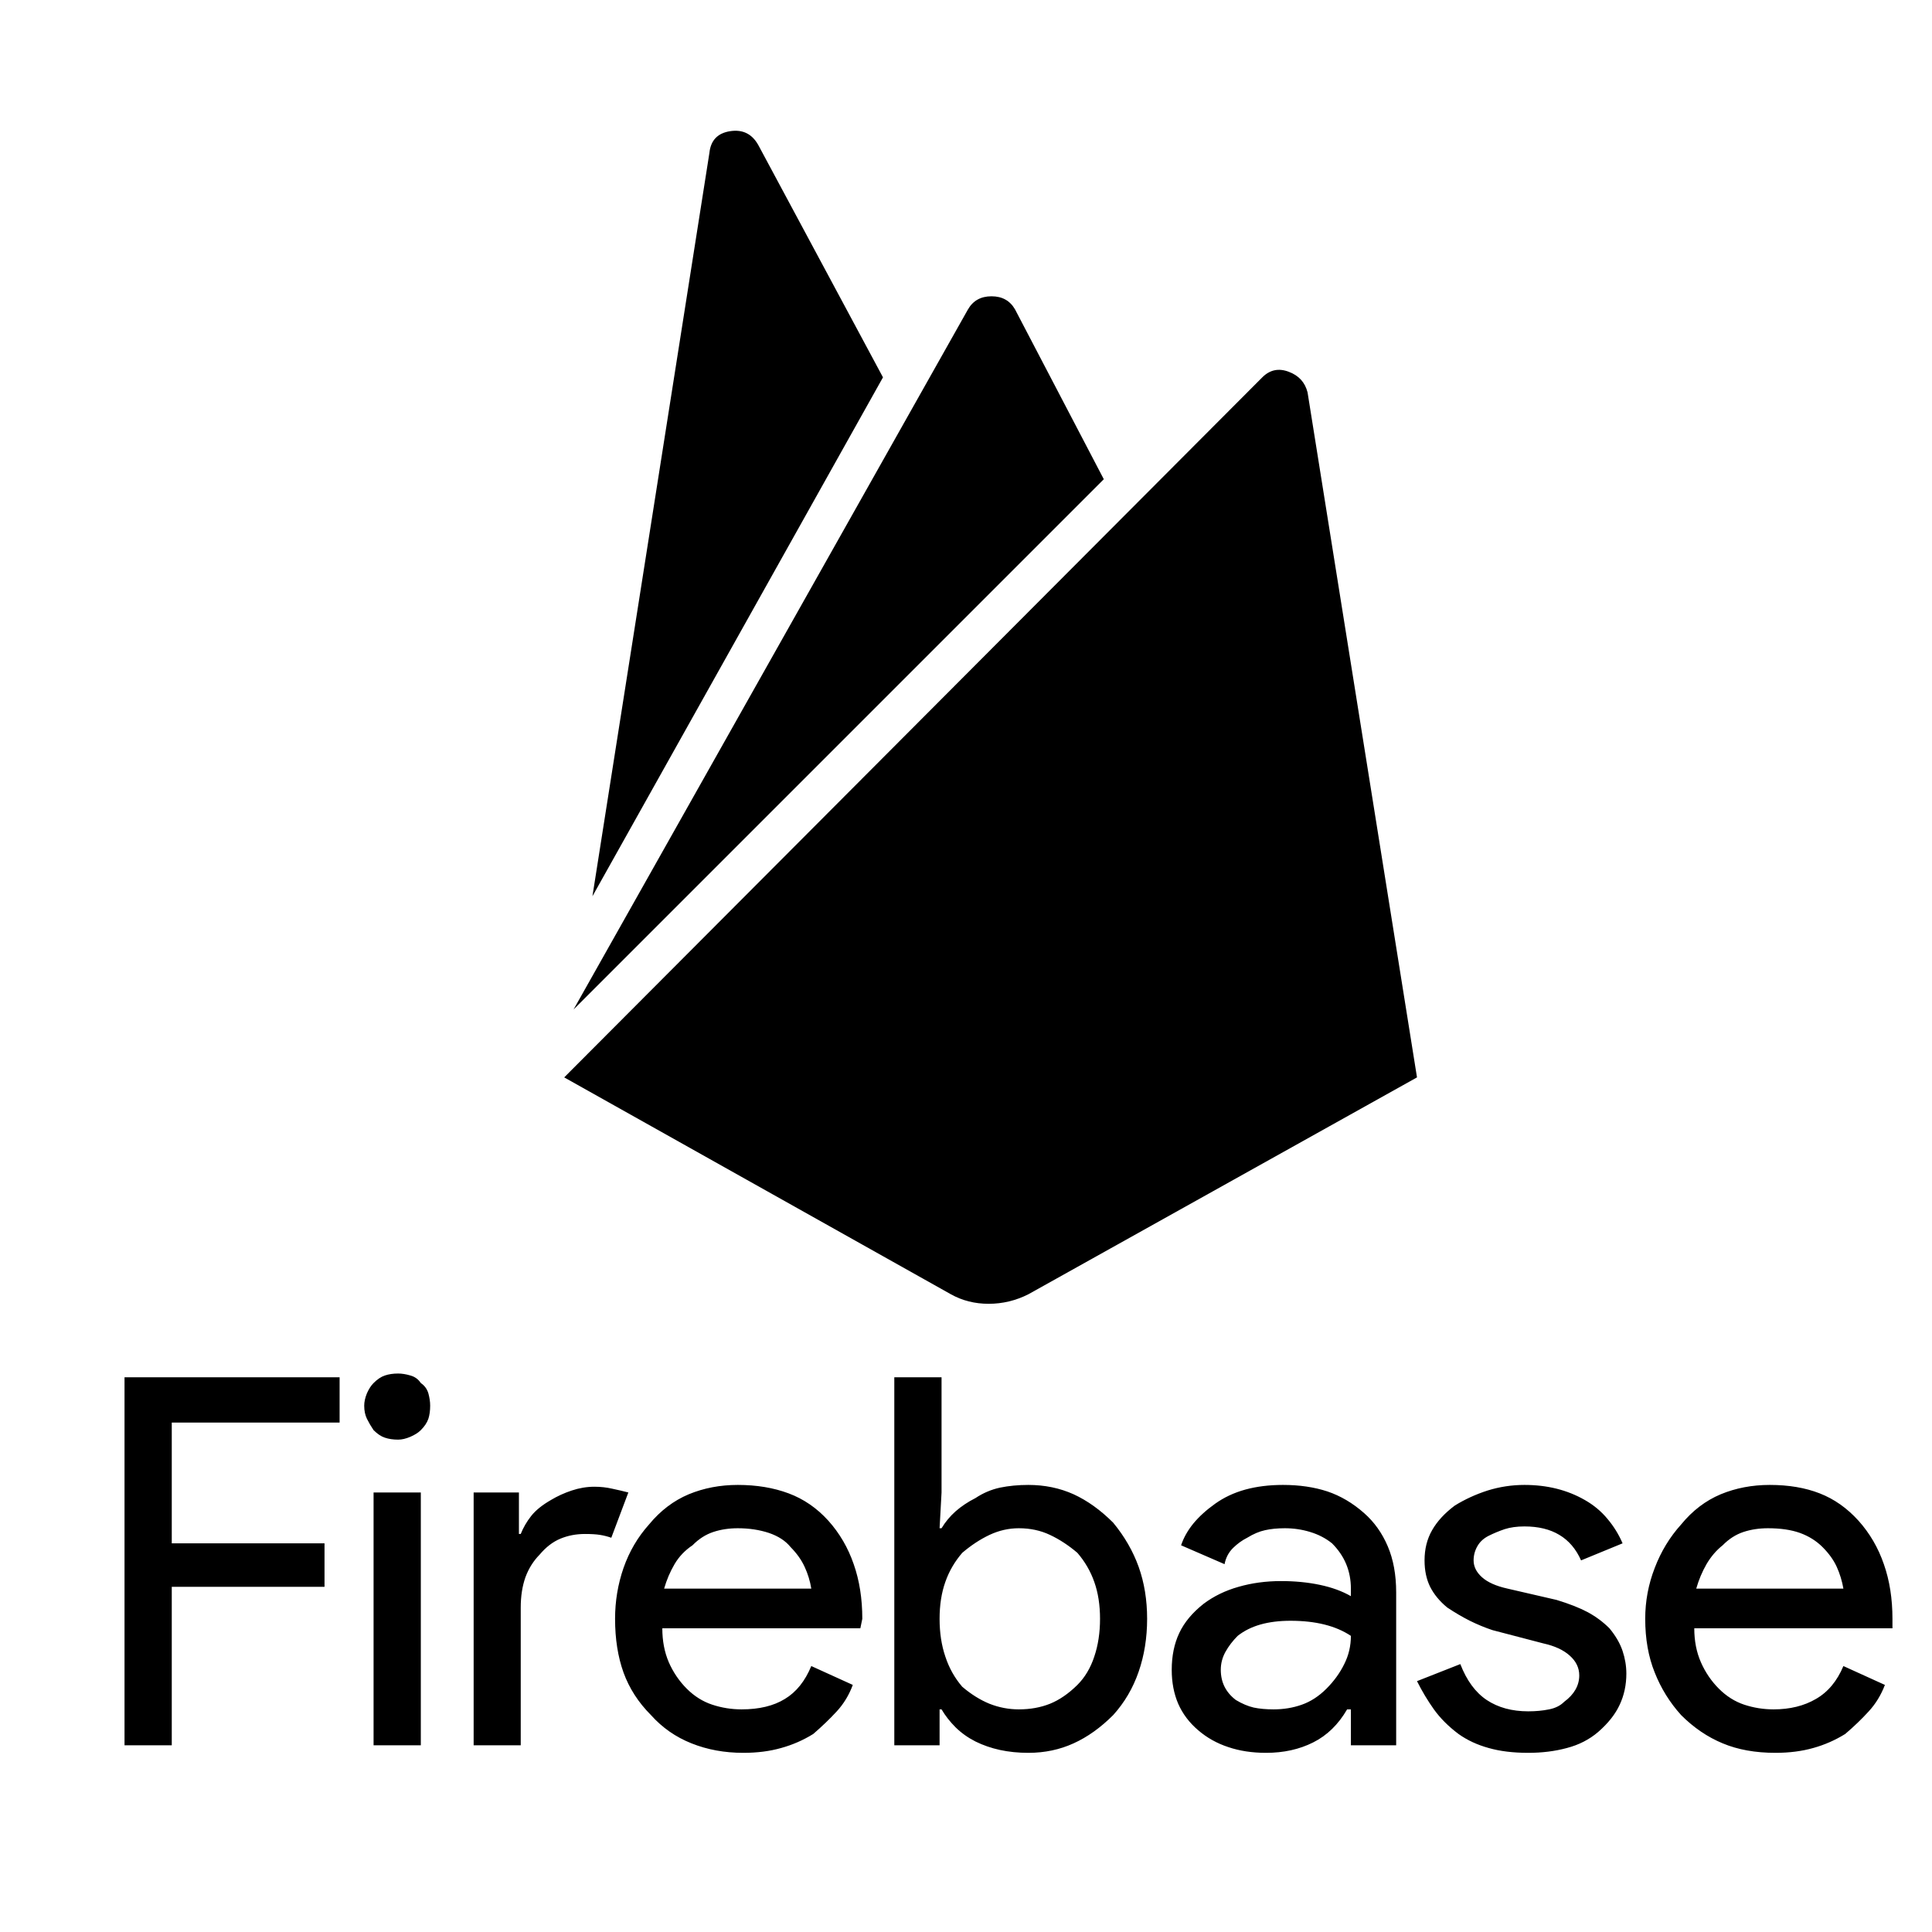 <svg xmlns="http://www.w3.org/2000/svg" xmlns:xlink="http://www.w3.org/1999/xlink" width="128" height="128"><path fill="#000000" d="M11.38 115.63L11.38 115.63L8.25 115.63L8.25 91.25L22.50 91.25L22.50 94.25L11.38 94.25L11.38 102.25L21.50 102.25L21.50 105.13L11.38 105.13L11.38 115.63L11.38 115.63ZM27.88 94.75L27.88 94.75Q27.63 95 27.19 95.19Q26.75 95.38 26.38 95.38L26.38 95.38Q25.88 95.38 25.50 95.25Q25.13 95.13 24.75 94.75L24.75 94.75Q24.50 94.38 24.31 94Q24.13 93.63 24.13 93.13L24.13 93.13Q24.13 92.75 24.31 92.31Q24.50 91.88 24.75 91.63L24.75 91.63Q25.13 91.25 25.50 91.13Q25.88 91 26.38 91L26.38 91Q26.75 91 27.19 91.13Q27.63 91.25 27.88 91.63L27.88 91.63Q28.25 91.88 28.38 92.31Q28.50 92.75 28.50 93.13L28.50 93.13Q28.50 93.63 28.38 94Q28.25 94.38 27.88 94.75ZM27.88 98.88L27.88 115.63L24.75 115.63L24.75 98.88L27.88 98.88ZM34.50 115.63L34.50 115.63L31.38 115.63L31.38 98.88L34.38 98.88L34.38 101.63L34.50 101.63Q34.75 101 35.19 100.44Q35.63 99.88 36.50 99.38L36.50 99.38Q37.13 99 37.88 98.75Q38.63 98.50 39.38 98.50L39.38 98.50Q40 98.50 40.56 98.63Q41.13 98.75 41.63 98.88L41.63 98.88L40.50 101.88Q40.13 101.75 39.75 101.69Q39.38 101.63 38.75 101.63L38.75 101.63Q37.88 101.63 37.13 101.94Q36.38 102.25 35.75 103L35.75 103Q35.13 103.63 34.81 104.50Q34.50 105.38 34.50 106.50L34.50 106.50L34.50 115.63ZM49.25 116.13L49.25 116.13Q47.38 116.13 45.81 115.50Q44.25 114.88 43.13 113.63L43.13 113.63Q41.88 112.38 41.31 110.81Q40.75 109.25 40.75 107.25L40.75 107.25Q40.75 105.50 41.31 103.88Q41.88 102.25 43 101L43 101Q44.13 99.63 45.63 99Q47.13 98.38 48.88 98.38L48.88 98.38Q50.75 98.38 52.25 98.94Q53.75 99.50 54.88 100.75L54.88 100.75Q56 102 56.56 103.63Q57.13 105.25 57.13 107.25L57.13 107.25L57 107.88L43.88 107.88Q43.88 109.13 44.31 110.13Q44.75 111.13 45.50 111.88L45.50 111.88Q46.25 112.63 47.19 112.94Q48.13 113.25 49.13 113.25L49.13 113.25Q50.88 113.25 52 112.56Q53.13 111.88 53.75 110.38L53.75 110.38L56.50 111.63Q56.13 112.63 55.44 113.38Q54.75 114.13 53.88 114.88L53.88 114.88Q52.88 115.50 51.75 115.81Q50.63 116.13 49.25 116.13ZM53.75 105.25L53.75 105.25Q53.63 104.50 53.31 103.81Q53 103.13 52.38 102.50L52.38 102.50Q51.88 101.88 50.94 101.56Q50 101.25 48.88 101.25L48.88 101.25Q48 101.25 47.25 101.50Q46.50 101.75 45.88 102.38L45.88 102.38Q45.13 102.88 44.69 103.63Q44.25 104.38 44 105.25L44 105.25L53.75 105.25ZM68.13 116.13L68.13 116.13Q67.13 116.13 66.25 115.94Q65.38 115.75 64.63 115.38L64.63 115.38Q63.88 115 63.31 114.44Q62.75 113.88 62.38 113.25L62.38 113.25L62.25 113.25L62.25 115.63L59.25 115.63L59.25 91.25L62.38 91.25L62.38 98.88L62.25 101.25L62.38 101.25Q62.75 100.63 63.31 100.13Q63.88 99.63 64.63 99.25L64.63 99.25Q65.38 98.75 66.25 98.56Q67.13 98.38 68.13 98.38L68.13 98.38Q69.75 98.38 71.13 99Q72.50 99.63 73.75 100.88L73.75 100.88Q74.88 102.25 75.44 103.81Q76 105.38 76 107.25L76 107.25Q76 109.13 75.44 110.75Q74.88 112.38 73.75 113.63L73.75 113.63Q72.50 114.88 71.13 115.50Q69.75 116.13 68.13 116.13ZM67.50 113.25L67.50 113.25Q68.63 113.25 69.56 112.88Q70.50 112.50 71.38 111.63L71.38 111.63Q72.13 110.88 72.50 109.75Q72.88 108.63 72.88 107.25L72.88 107.25Q72.88 105.88 72.50 104.81Q72.13 103.75 71.38 102.88L71.38 102.88Q70.50 102.13 69.56 101.69Q68.63 101.25 67.50 101.25L67.50 101.25Q66.50 101.25 65.56 101.69Q64.63 102.13 63.75 102.88L63.75 102.88Q63 103.75 62.63 104.81Q62.25 105.88 62.25 107.25L62.25 107.25Q62.25 108.63 62.63 109.75Q63 110.88 63.75 111.75L63.75 111.75Q64.63 112.50 65.56 112.88Q66.50 113.25 67.50 113.25L67.50 113.25ZM83.88 116.13L83.88 116.13Q82.50 116.13 81.38 115.75Q80.25 115.38 79.38 114.63L79.38 114.63Q78.50 113.88 78.06 112.88Q77.63 111.88 77.63 110.63L77.63 110.63Q77.63 109.25 78.13 108.19Q78.63 107.13 79.75 106.25L79.75 106.25Q80.75 105.50 82.06 105.13Q83.38 104.75 84.88 104.75L84.88 104.75Q86.25 104.75 87.44 105Q88.63 105.25 89.50 105.75L89.50 105.75L89.50 105.25Q89.50 104.38 89.19 103.63Q88.88 102.88 88.25 102.25L88.25 102.25Q87.63 101.75 86.81 101.50Q86 101.25 85.13 101.25L85.13 101.25Q84.38 101.25 83.81 101.38Q83.25 101.50 82.63 101.88L82.63 101.88Q82.13 102.13 81.69 102.56Q81.25 103 81.13 103.63L81.13 103.63L78.25 102.38Q78.50 101.63 79.06 100.94Q79.63 100.25 80.50 99.63L80.50 99.63Q81.38 99 82.50 98.69Q83.63 98.38 85 98.38L85 98.38Q86.63 98.38 87.94 98.81Q89.25 99.25 90.38 100.25L90.38 100.25Q91.38 101.13 91.94 102.44Q92.50 103.75 92.50 105.50L92.50 105.50L92.50 115.63L89.50 115.63L89.50 113.25L89.25 113.25Q88.38 114.75 87 115.44Q85.63 116.13 83.88 116.13L83.88 116.13ZM84.38 113.25L84.38 113.25Q85.38 113.25 86.25 112.94Q87.13 112.63 87.88 111.88L87.88 111.88Q88.63 111.13 89.06 110.25Q89.50 109.38 89.50 108.38L89.50 108.38Q88.75 107.88 87.75 107.63Q86.75 107.38 85.50 107.38L85.50 107.38Q84.38 107.38 83.50 107.63Q82.63 107.88 82 108.38L82 108.38Q81.50 108.88 81.19 109.44Q80.88 110 80.88 110.63L80.88 110.63Q80.88 111.25 81.13 111.75Q81.38 112.25 81.88 112.63L81.88 112.63Q82.50 113 83.06 113.13Q83.63 113.25 84.38 113.25L84.38 113.25ZM101.25 116.13L101.25 116.13Q99.75 116.13 98.63 115.81Q97.50 115.50 96.63 114.88L96.63 114.88Q95.63 114.13 95 113.25Q94.38 112.38 93.88 111.38L93.88 111.38L96.75 110.25Q97.38 111.88 98.50 112.63Q99.63 113.38 101.25 113.38L101.25 113.38Q102 113.38 102.63 113.25Q103.25 113.13 103.63 112.75L103.63 112.75Q104.13 112.38 104.38 111.94Q104.63 111.50 104.63 111L104.63 111Q104.63 110.25 104 109.69Q103.38 109.13 102.25 108.88L102.25 108.88L98.88 108Q98.13 107.75 97.38 107.38Q96.63 107 95.88 106.50L95.88 106.50Q95.13 105.88 94.75 105.13Q94.38 104.38 94.38 103.38L94.38 103.38Q94.38 102.25 94.88 101.38Q95.38 100.50 96.38 99.75L96.38 99.75Q97.38 99.13 98.56 98.75Q99.75 98.38 101 98.38L101 98.38Q102.13 98.38 103.13 98.63Q104.13 98.88 105 99.38L105 99.38Q105.88 99.88 106.50 100.63Q107.13 101.38 107.50 102.25L107.50 102.25L104.75 103.38Q104.25 102.25 103.31 101.69Q102.38 101.13 101 101.13L101 101.13Q100.25 101.13 99.69 101.31Q99.13 101.50 98.63 101.75L98.63 101.75Q98.13 102 97.88 102.44Q97.63 102.88 97.63 103.38L97.63 103.38Q97.63 104 98.19 104.50Q98.75 105 99.88 105.25L99.88 105.25L103.13 106Q104.38 106.38 105.19 106.81Q106 107.25 106.63 107.88L106.63 107.88Q107.25 108.63 107.50 109.38Q107.75 110.13 107.75 110.88L107.75 110.88Q107.75 112 107.31 112.94Q106.88 113.88 105.88 114.75L105.88 114.75Q105 115.50 103.81 115.81Q102.63 116.13 101.25 116.13L101.25 116.13ZM117.63 116.13L117.63 116.13Q115.63 116.13 114.13 115.50Q112.63 114.88 111.38 113.63L111.38 113.63Q110.25 112.38 109.63 110.81Q109 109.25 109 107.25L109 107.25Q109 105.50 109.63 103.88Q110.25 102.25 111.38 101L111.38 101Q112.50 99.63 114 99Q115.50 98.38 117.25 98.38L117.25 98.38Q119.13 98.38 120.56 98.94Q122 99.50 123.13 100.75L123.13 100.75Q124.25 102 124.81 103.63Q125.38 105.25 125.38 107.25L125.38 107.25L125.38 107.88L112.25 107.88Q112.25 109.13 112.69 110.13Q113.13 111.13 113.88 111.88L113.88 111.88Q114.63 112.63 115.56 112.94Q116.50 113.25 117.50 113.25L117.50 113.25Q119.13 113.25 120.31 112.56Q121.50 111.88 122.13 110.38L122.13 110.38L124.88 111.63Q124.50 112.63 123.81 113.38Q123.13 114.13 122.25 114.88L122.25 114.88Q121.25 115.50 120.13 115.81Q119 116.13 117.63 116.13ZM122.13 105.25L122.13 105.25Q122 104.50 121.69 103.81Q121.38 103.13 120.75 102.50L120.75 102.50Q120.13 101.88 119.25 101.56Q118.38 101.25 117.13 101.25L117.13 101.25Q116.25 101.25 115.50 101.50Q114.75 101.75 114.13 102.38L114.13 102.38Q113.50 102.88 113.06 103.63Q112.63 104.38 112.38 105.25L112.38 105.25L122.13 105.25ZM58.50 25L39.25 59.38L47 10.13Q47.13 8.88 48.38 8.69Q49.63 8.50 50.25 9.63L50.25 9.63L58.50 25ZM68.13 85.75L93.88 71.38L86.63 26Q86.38 25 85.38 24.63Q84.38 24.25 83.63 25L83.63 25L37.38 71.38L63 85.75Q64.13 86.38 65.50 86.38Q66.88 86.38 68.13 85.75L68.13 85.75ZM73.13 31.75L73.13 31.75L67.25 20.50Q66.75 19.63 65.69 19.63Q64.63 19.63 64.13 20.50L64.13 20.50L38 66.88L73.13 31.75Z"/></svg>